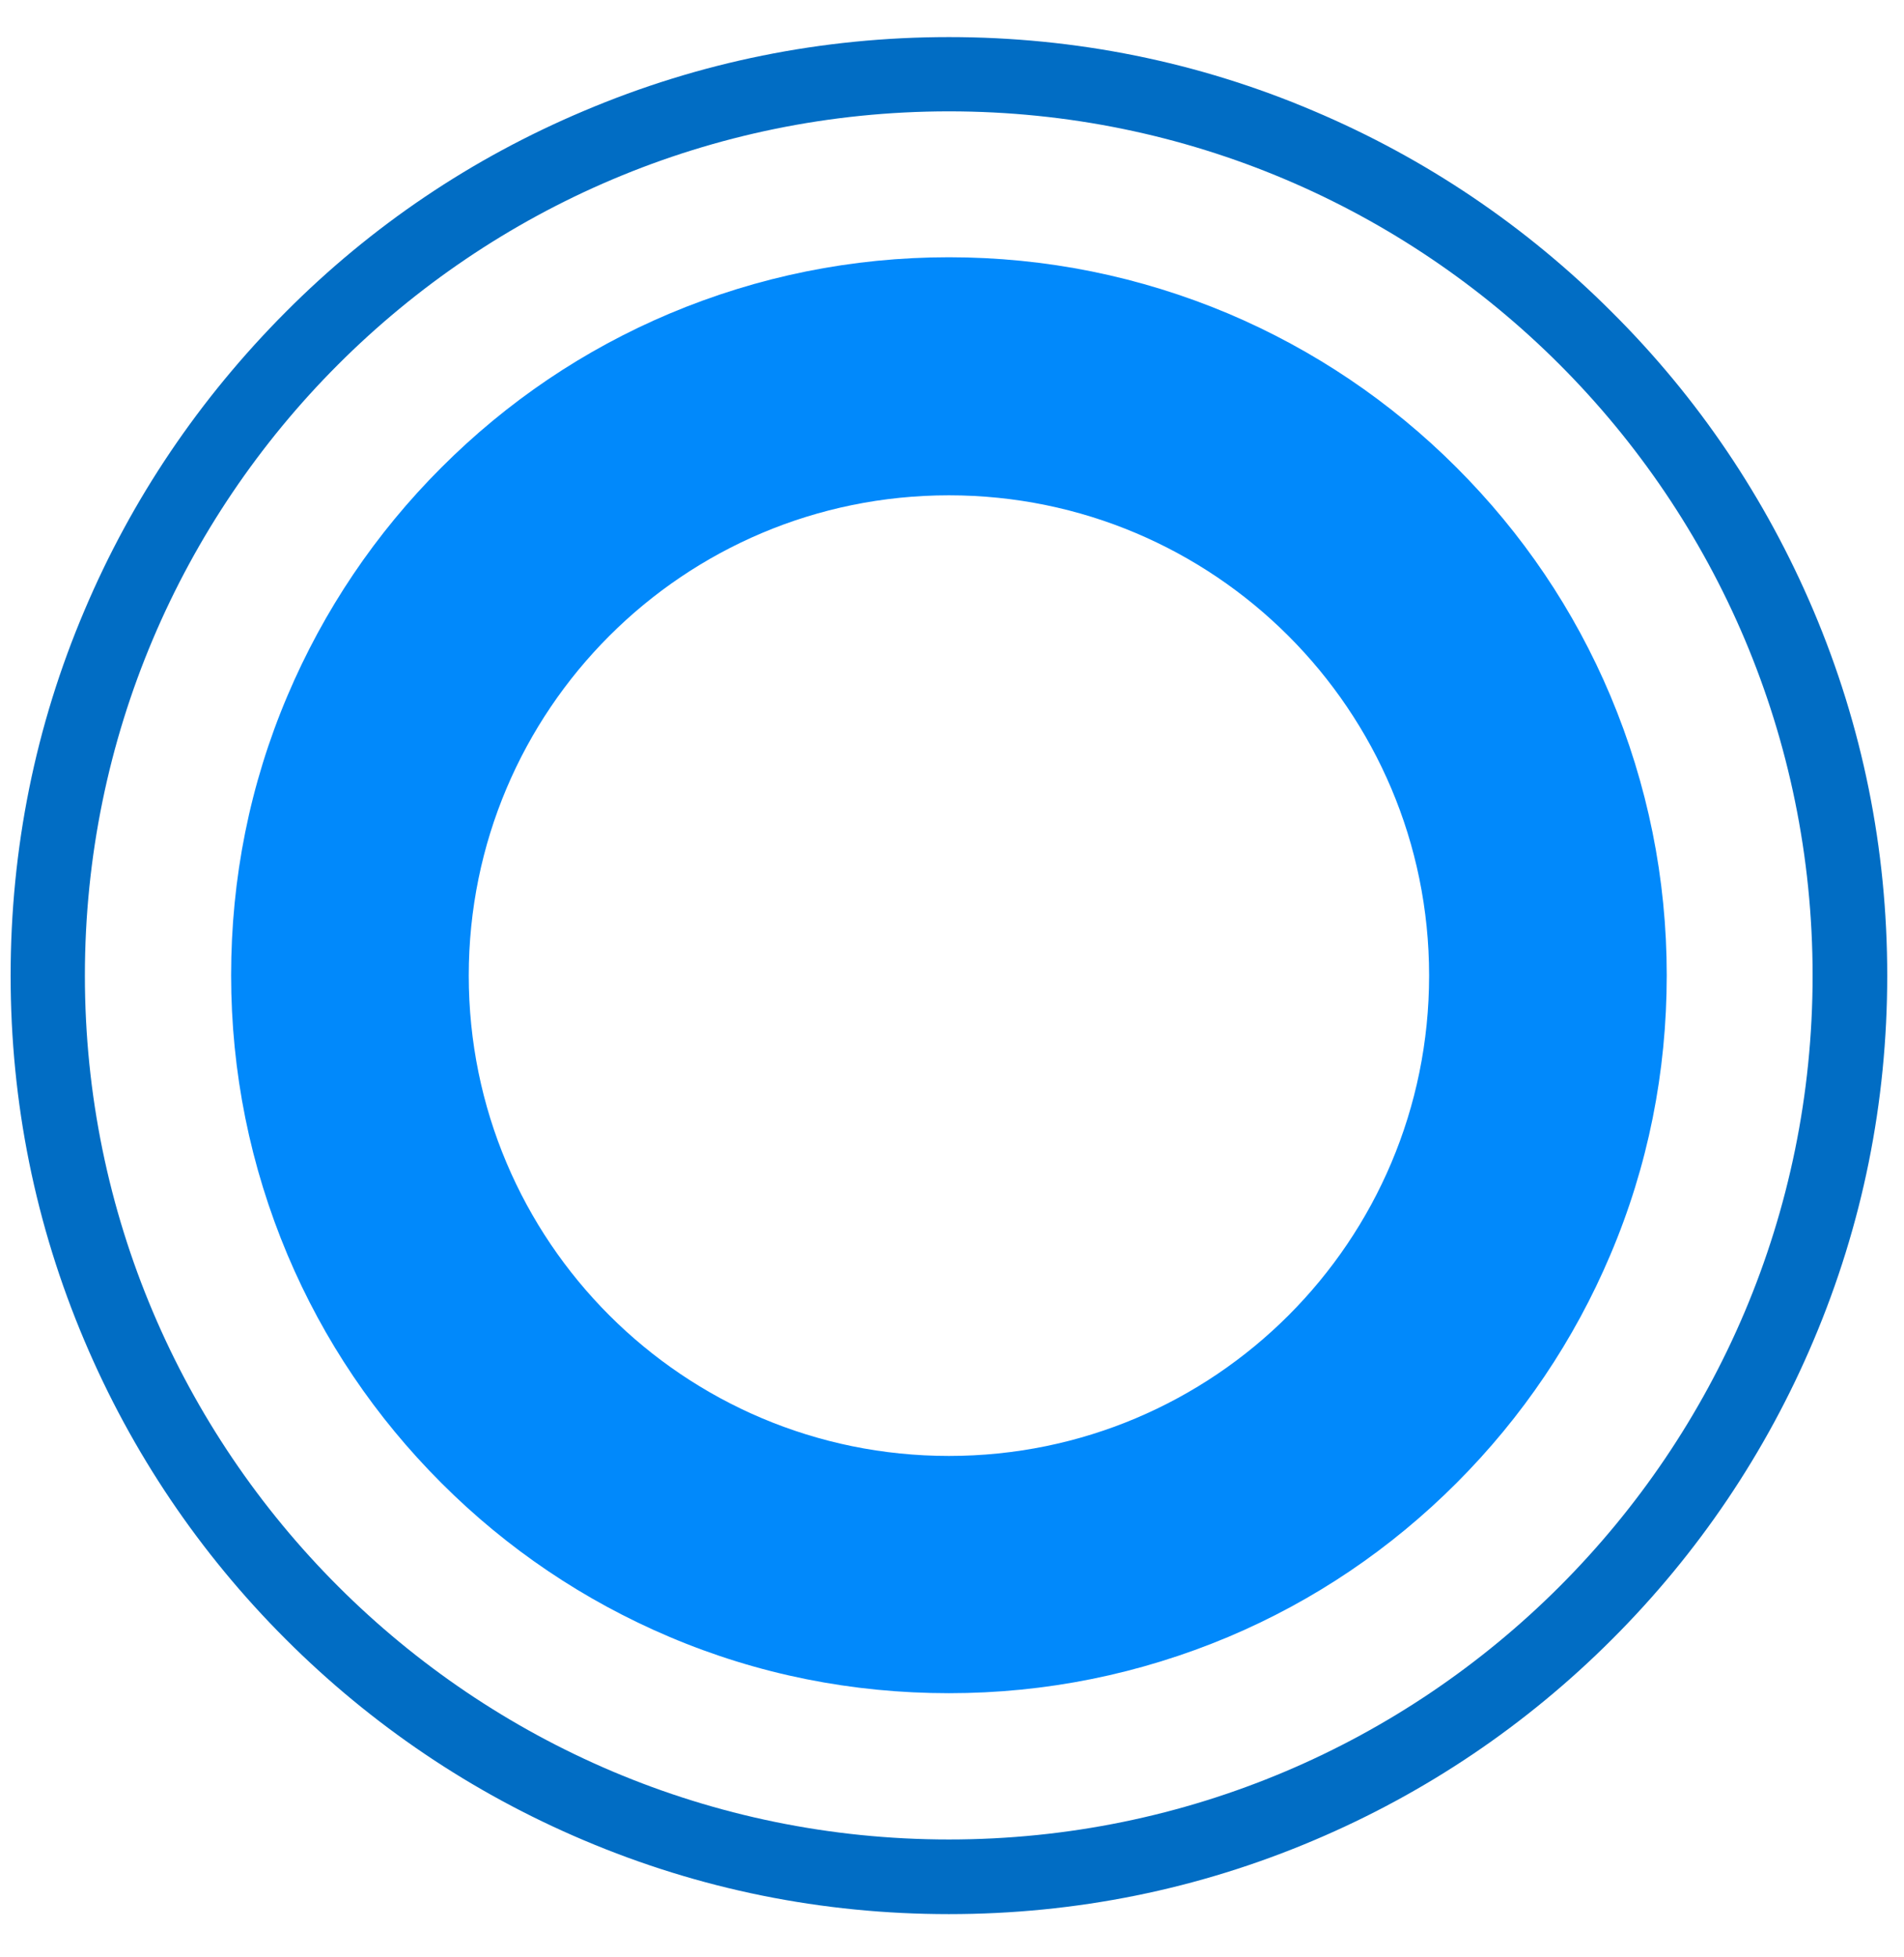 <svg width="36" height="37" viewBox="0 0 36 37" fill="none" xmlns="http://www.w3.org/2000/svg">
<g clip-path="url(#clip0_1_15868)">
<path d="M17.942 9.363C22.953 9.363 27.021 13.424 27.021 18.442C27.021 23.461 22.96 27.522 17.942 27.522C12.924 27.522 8.863 23.461 8.863 18.442C8.863 13.424 12.924 9.363 17.942 9.363ZM17.942 4.863C16.113 4.863 14.335 5.223 12.657 5.929C11.037 6.613 9.59 7.592 8.345 8.838C7.099 10.083 6.12 11.538 5.436 13.15C4.723 14.828 4.37 16.607 4.37 18.435C4.37 20.264 4.73 22.043 5.436 23.72C6.12 25.34 7.099 26.787 8.345 28.033C9.59 29.279 11.044 30.258 12.657 30.942C14.335 31.654 16.113 32.007 17.942 32.007C19.771 32.007 21.549 31.647 23.227 30.942C24.847 30.258 26.294 29.279 27.54 28.033C28.785 26.787 29.765 25.333 30.448 23.72C31.161 22.043 31.514 20.264 31.514 18.435C31.514 16.607 31.154 14.828 30.448 13.15C29.765 11.53 28.785 10.083 27.54 8.838C26.294 7.592 24.84 6.613 23.227 5.929C21.549 5.223 19.771 4.863 17.942 4.863Z" fill="#0189FB"/>
<path d="M17.942 2.105C26.956 2.105 34.272 9.42 34.272 18.442C34.272 27.464 26.956 34.772 17.942 34.772C8.928 34.772 1.605 27.456 1.605 18.442C1.605 9.428 8.92 2.105 17.942 2.105ZM17.942 0.701C15.552 0.701 13.226 1.169 11.037 2.098C8.92 2.991 7.027 4.265 5.4 5.9C3.772 7.534 2.491 9.428 1.598 11.537C0.669 13.719 0.201 16.044 0.201 18.442C0.201 20.84 0.669 23.158 1.598 25.347C2.491 27.456 3.772 29.357 5.4 30.984C7.027 32.612 8.928 33.893 11.037 34.786C13.226 35.715 15.544 36.183 17.942 36.183C20.34 36.183 22.658 35.715 24.847 34.786C26.956 33.893 28.857 32.612 30.484 30.984C32.112 29.357 33.393 27.456 34.286 25.347C35.215 23.158 35.683 20.84 35.683 18.442C35.683 16.044 35.215 13.726 34.286 11.537C33.386 9.42 32.112 7.527 30.477 5.9C28.85 4.272 26.949 2.991 24.84 2.098C22.658 1.169 20.332 0.701 17.942 0.701Z" fill="#016DC4"/>
</g>
<defs>
<clipPath id="clip0_1_15868">
<rect width="36" height="36" fill="white" transform="translate(0 0.5)"/>
</clipPath>
</defs>
</svg>
